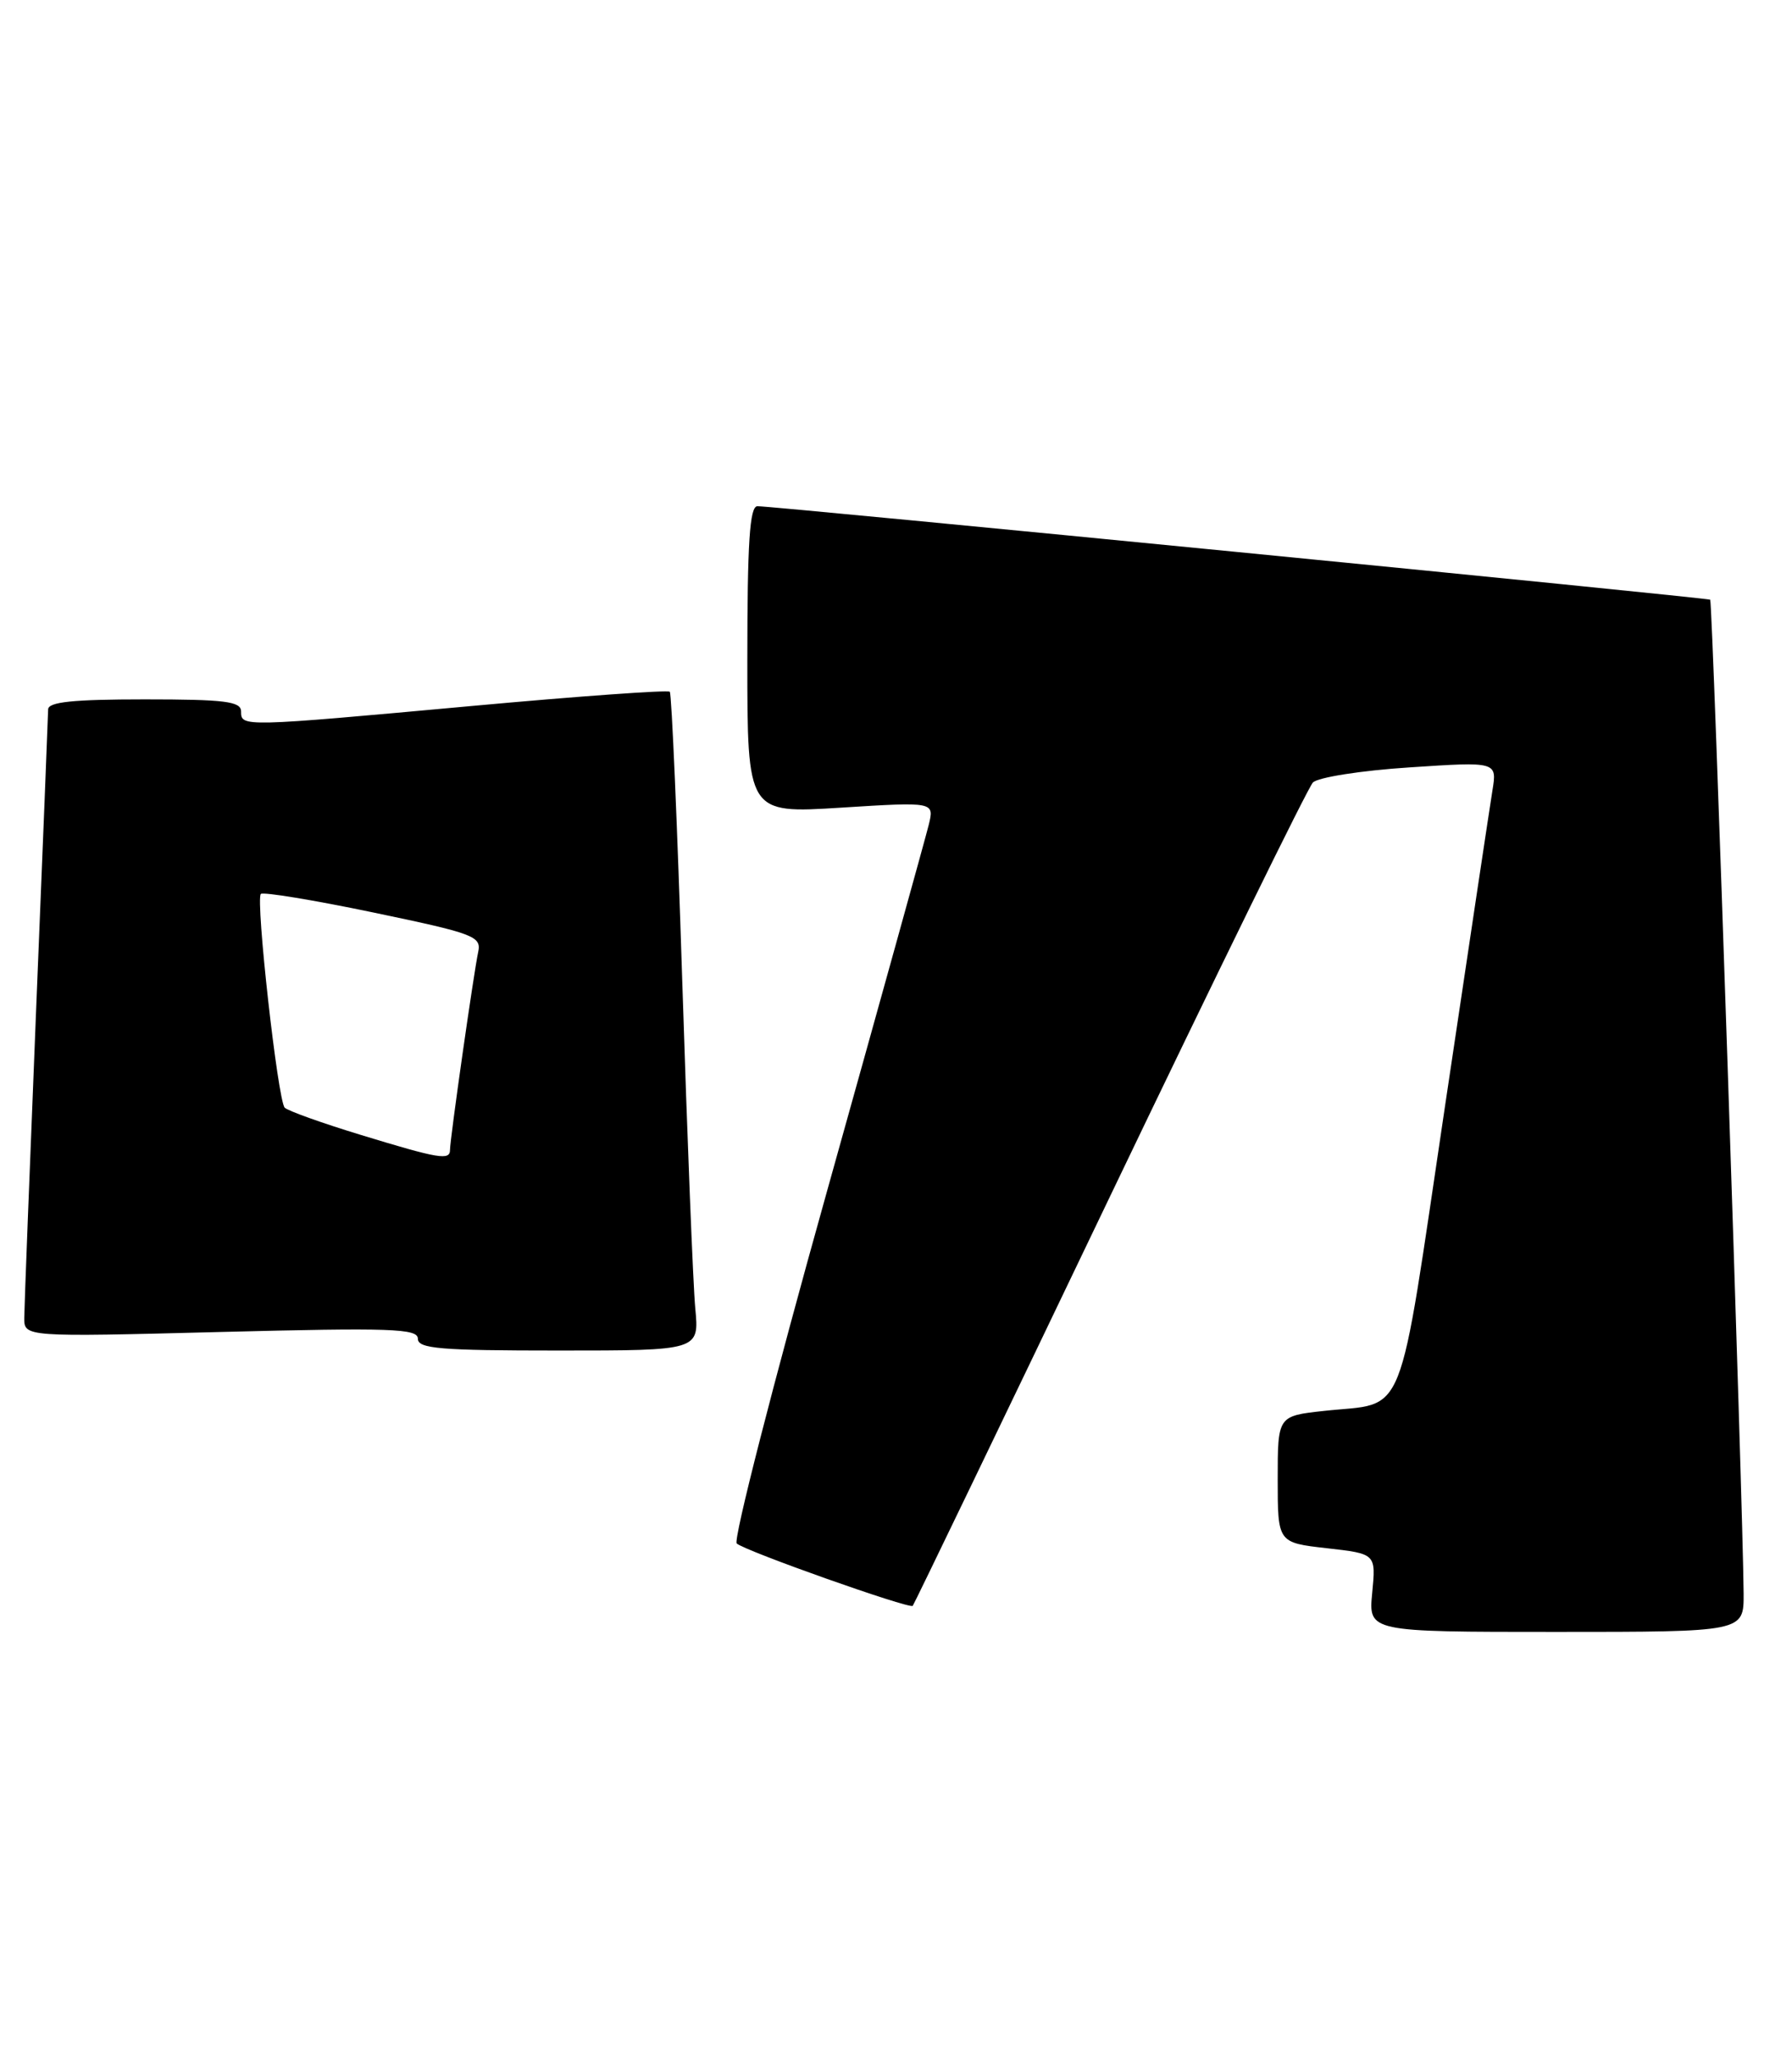 <?xml version="1.0" encoding="UTF-8" standalone="no"?>
<!DOCTYPE svg PUBLIC "-//W3C//DTD SVG 1.1//EN" "http://www.w3.org/Graphics/SVG/1.1/DTD/svg11.dtd" >
<svg xmlns="http://www.w3.org/2000/svg" xmlns:xlink="http://www.w3.org/1999/xlink" version="1.1" viewBox="0 0 223 256">
 <g >
 <path fill="currentColor"
d=" M 216.98 198.25 C 216.92 187.94 213.12 74.79 212.82 74.60 C 212.42 74.35 95.97 62.92 94.25 62.97 C 93.29 62.99 93.00 67.50 93.00 82.10 C 93.00 101.20 93.00 101.20 104.64 100.47 C 116.28 99.74 116.28 99.74 115.57 102.62 C 115.18 104.20 109.46 124.79 102.86 148.38 C 96.25 171.96 91.22 191.59 91.68 192.00 C 92.69 192.93 113.16 200.17 113.58 199.76 C 113.74 199.59 124.76 176.74 138.06 148.98 C 151.37 121.22 162.76 97.98 163.38 97.34 C 164.00 96.70 169.38 95.85 175.40 95.46 C 186.30 94.74 186.30 94.74 185.72 98.34 C 185.40 100.32 182.74 117.99 179.82 137.60 C 173.83 177.75 175.18 174.37 164.75 175.51 C 159.00 176.14 159.00 176.14 159.00 184.02 C 159.00 191.90 159.00 191.90 165.11 192.59 C 171.23 193.28 171.23 193.28 170.76 198.14 C 170.29 203.00 170.29 203.00 193.65 203.00 C 217.00 203.00 217.00 203.00 216.98 198.25 Z  M 86.52 162.75 C 86.25 159.86 85.52 141.53 84.90 122.00 C 84.28 102.47 83.58 86.30 83.35 86.05 C 83.13 85.81 72.04 86.60 58.72 87.82 C 30.06 90.44 30.00 90.44 30.00 88.50 C 30.00 87.25 28.00 87.00 18.00 87.00 C 9.07 87.00 6.00 87.32 5.99 88.25 C 5.98 88.94 5.31 105.70 4.50 125.50 C 3.70 145.30 3.03 162.58 3.02 163.91 C 3.00 166.32 3.00 166.32 27.50 165.69 C 48.66 165.15 52.00 165.26 52.00 166.53 C 52.00 167.77 54.78 168.00 69.51 168.00 C 87.02 168.00 87.02 168.00 86.52 162.75 Z  M 44.81 141.15 C 40.03 139.69 35.81 138.18 35.43 137.79 C 34.57 136.90 31.78 111.89 32.46 111.20 C 32.74 110.93 39.04 111.96 46.46 113.51 C 58.98 116.12 59.92 116.47 59.51 118.41 C 58.95 121.01 56.00 141.71 56.00 143.03 C 56.00 144.38 54.70 144.17 44.81 141.15 Z "/>
</g>
</svg>
